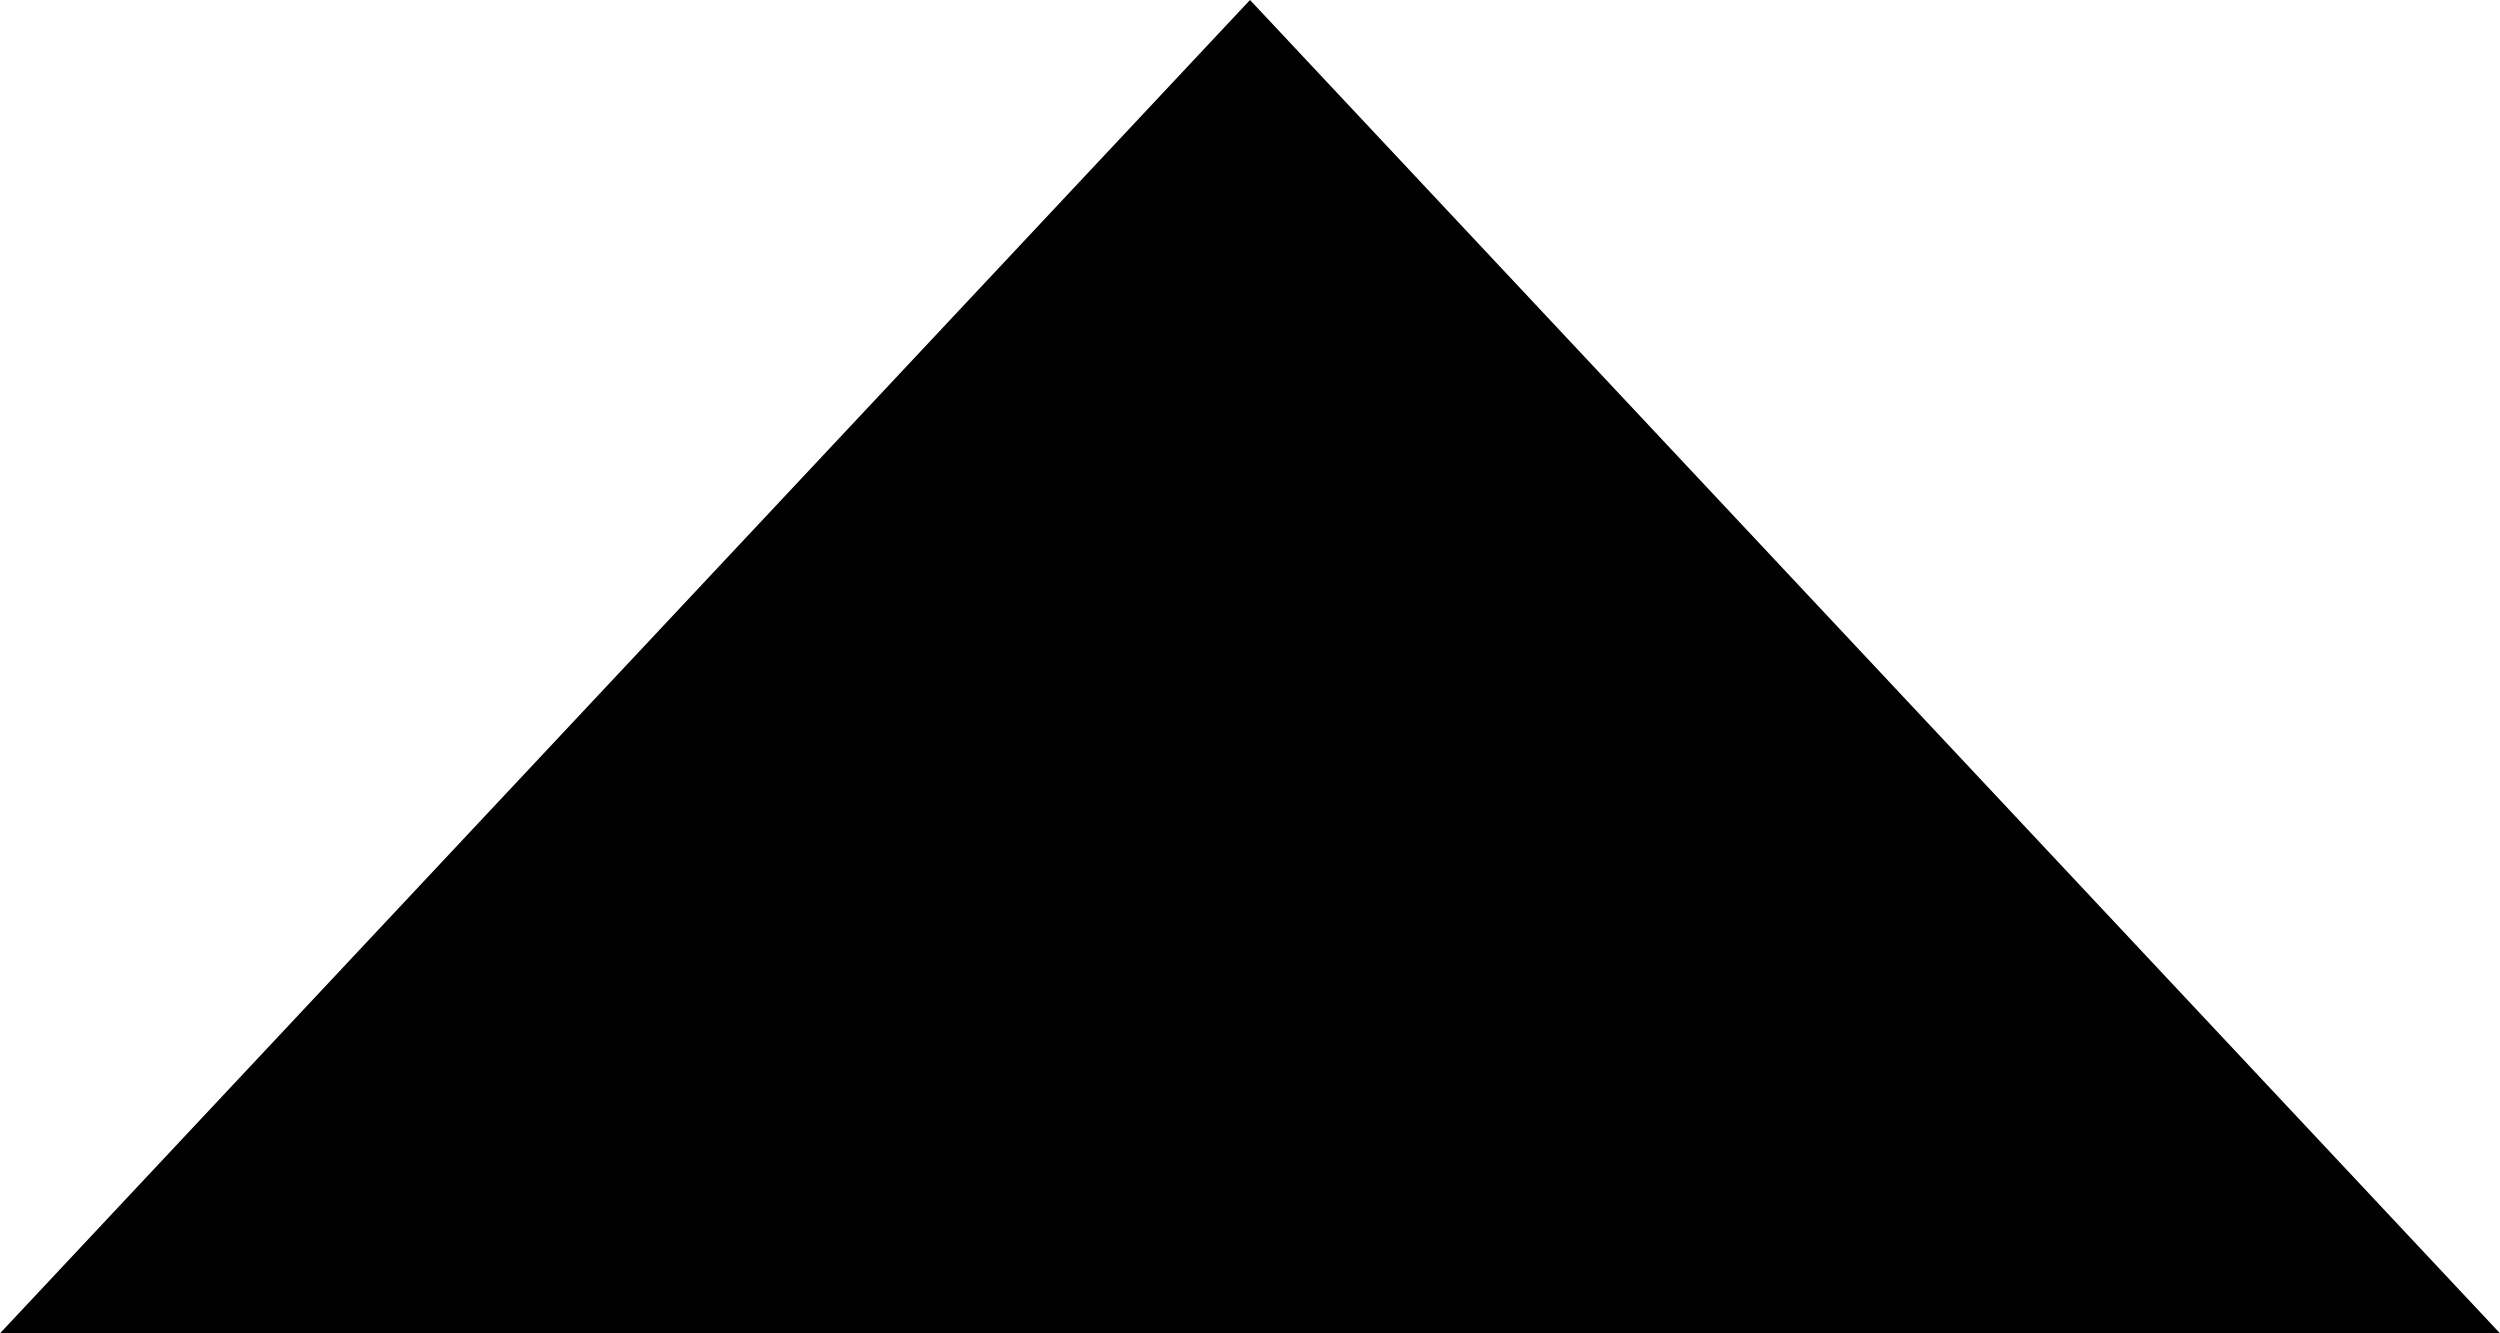 <?xml version="1.0" encoding="UTF-8"?>
<svg width="15px" height="8px" viewBox="0 0 15 8" version="1.1" xmlns="http://www.w3.org/2000/svg" xmlns:xlink="http://www.w3.org/1999/xlink">
    <!-- Generator: Sketch 50.2 (55047) - http://www.bohemiancoding.com/sketch -->
    <title>Rectangle 19 Copy</title>
    <desc>Created with Sketch.</desc>
    <defs></defs>
    <g id="聊天界面" stroke="none" stroke-width="1" fill="none" fill-rule="evenodd">
        <polygon id="Rectangle-19-Copy" fill="#000000" points="0 8 7.5 0 15 8"></polygon>
    </g>
</svg>